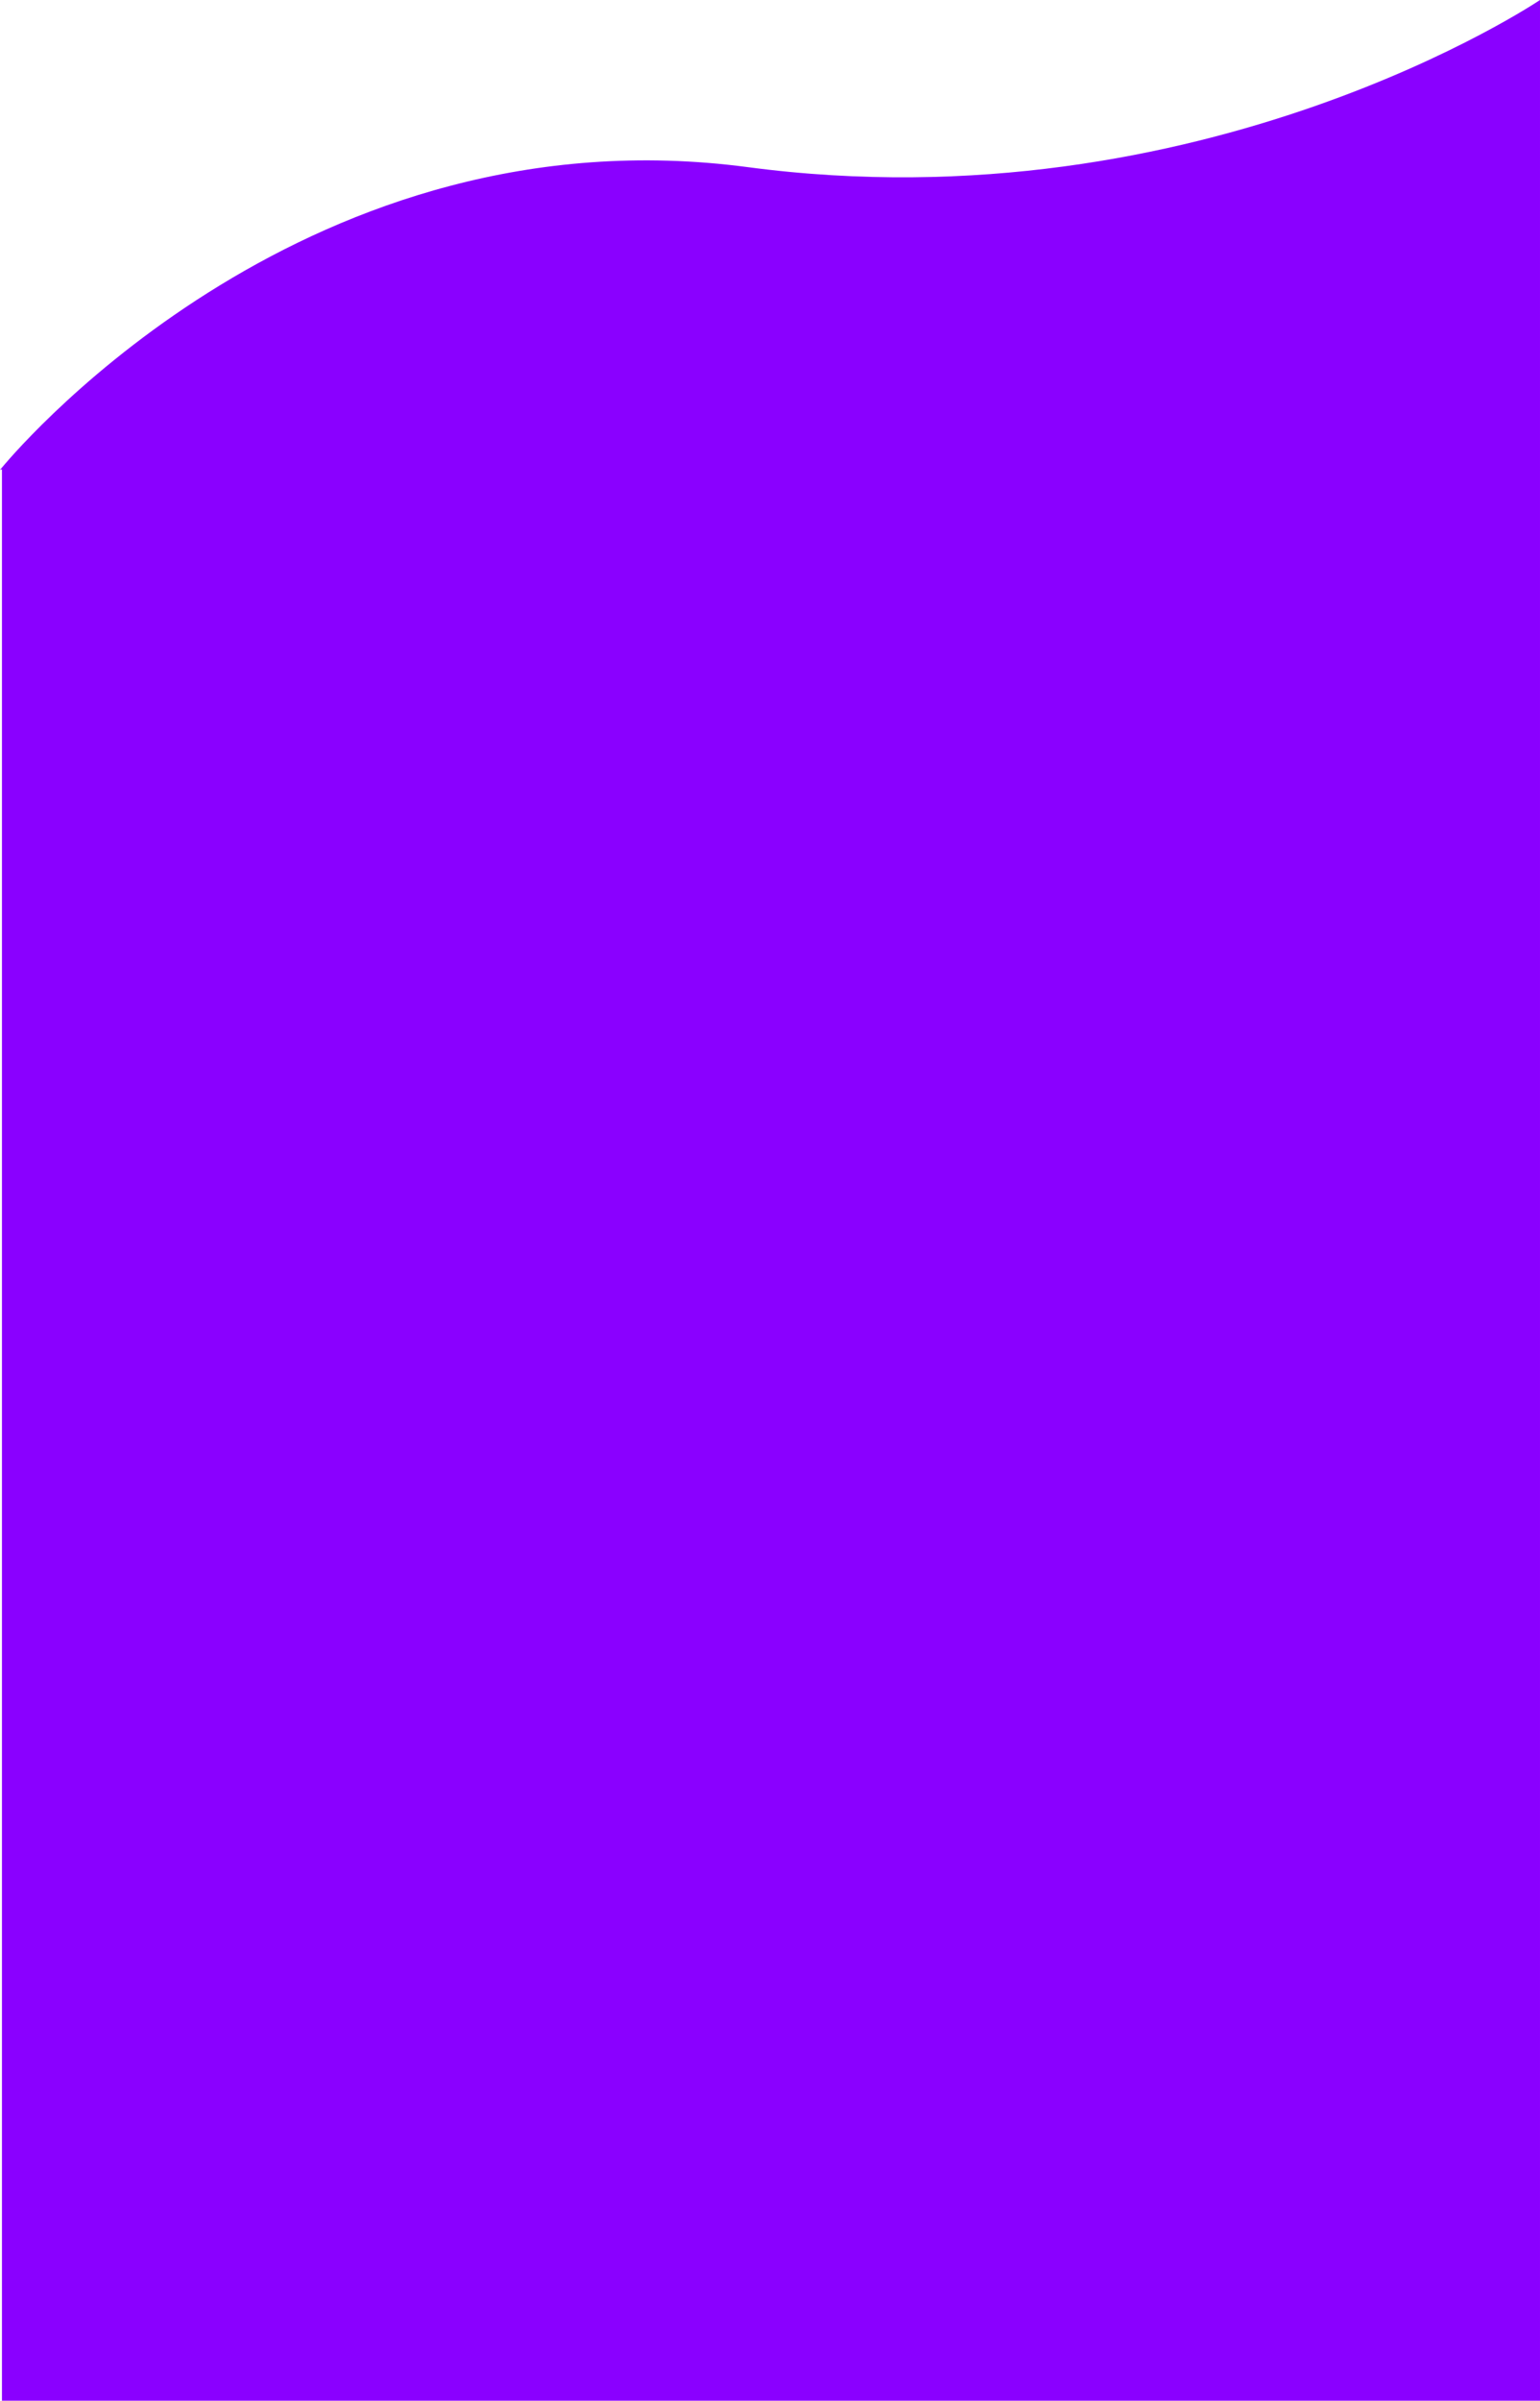 <svg xmlns="http://www.w3.org/2000/svg" width="374.516" height="583.422" viewBox="0 0 374.516 583.422">
  <path id="Path_96" data-name="Path 96" d="M2589,6658.281s.125-.156.565-.681c5.477-6.551,75.181-86.96,181.269-72.905,110.739,14.671,192.681-40.617,192.681-40.617V7127.5H2589.476V6658.134Z" transform="translate(-2589 -6544.078)" fill="#8a00ff"/>
</svg>
